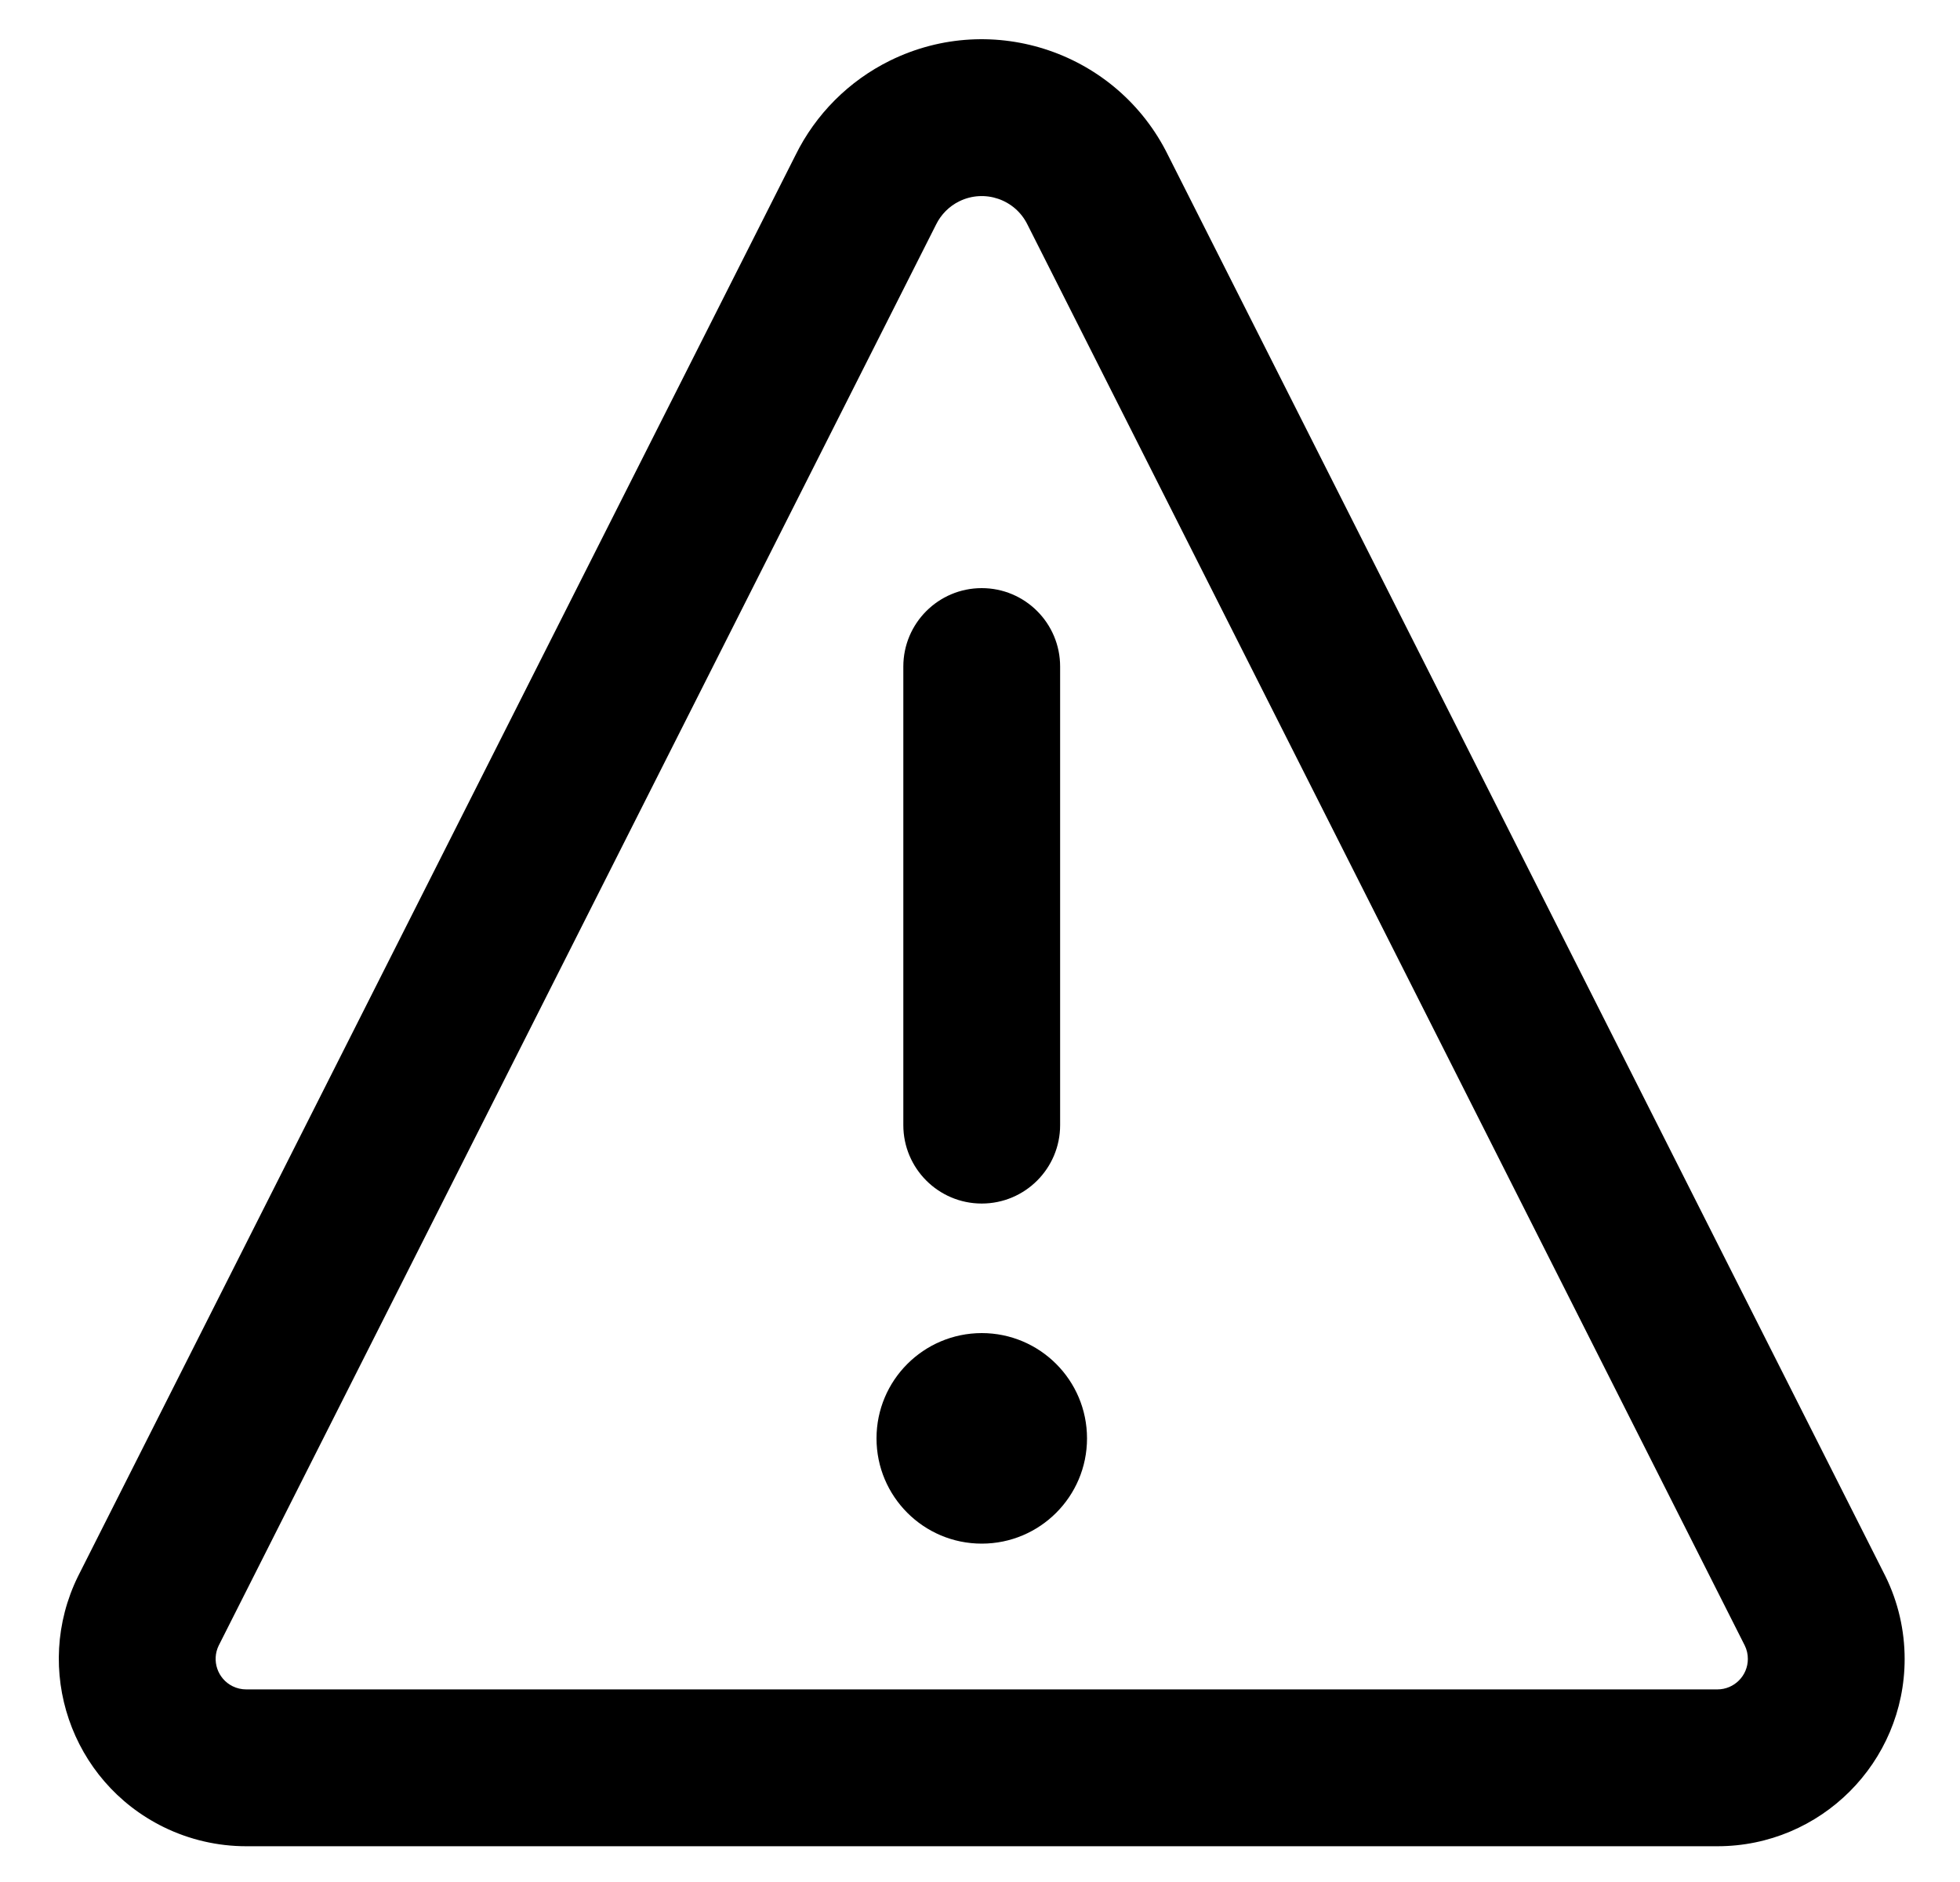 <svg xmlns="http://www.w3.org/2000/svg" width="25" height="24" viewBox="0 0 25 24">
  <path d="M11.18,18.343 C11.18,17.601 11.781,17.001 12.523,17 C13.264,17.001 13.865,17.601 13.865,18.343 C13.865,19.084 13.264,19.685 12.522,19.685 C11.781,19.685 11.18,19.084 11.18,18.343 Z M13.522,14.348 C13.522,14.9 13.075,15.348 12.522,15.348 C11.97,15.348 11.522,14.9 11.522,14.348 L11.522,8.5 C11.522,7.948 11.97,7.5 12.522,7.5 C13.075,7.5 13.522,7.948 13.522,8.5 L13.522,14.348 Z M11.354,0.772 C12.668,0.127 14.255,0.669 14.9,1.982 L24.049,20.101 C24.211,20.43 24.294,20.791 24.294,21.157 C24.293,22.476 23.223,23.545 21.904,23.544 L3.141,23.544 C2.775,23.544 2.414,23.46 2.086,23.299 C0.902,22.717 0.414,21.285 0.995,20.102 L10.145,1.982 C10.403,1.456 10.829,1.03 11.354,0.772 Z M22.254,20.983 L13.105,2.863 C12.947,2.542 12.558,2.409 12.236,2.567 C12.107,2.63 12.003,2.735 11.94,2.863 L2.79,20.984 C2.696,21.176 2.775,21.409 2.968,21.504 C3.021,21.53 3.08,21.544 3.14,21.544 L21.905,21.544 C22.12,21.544 22.294,21.37 22.294,21.155 C22.294,21.096 22.281,21.037 22.254,20.983 Z"/>
</svg>
